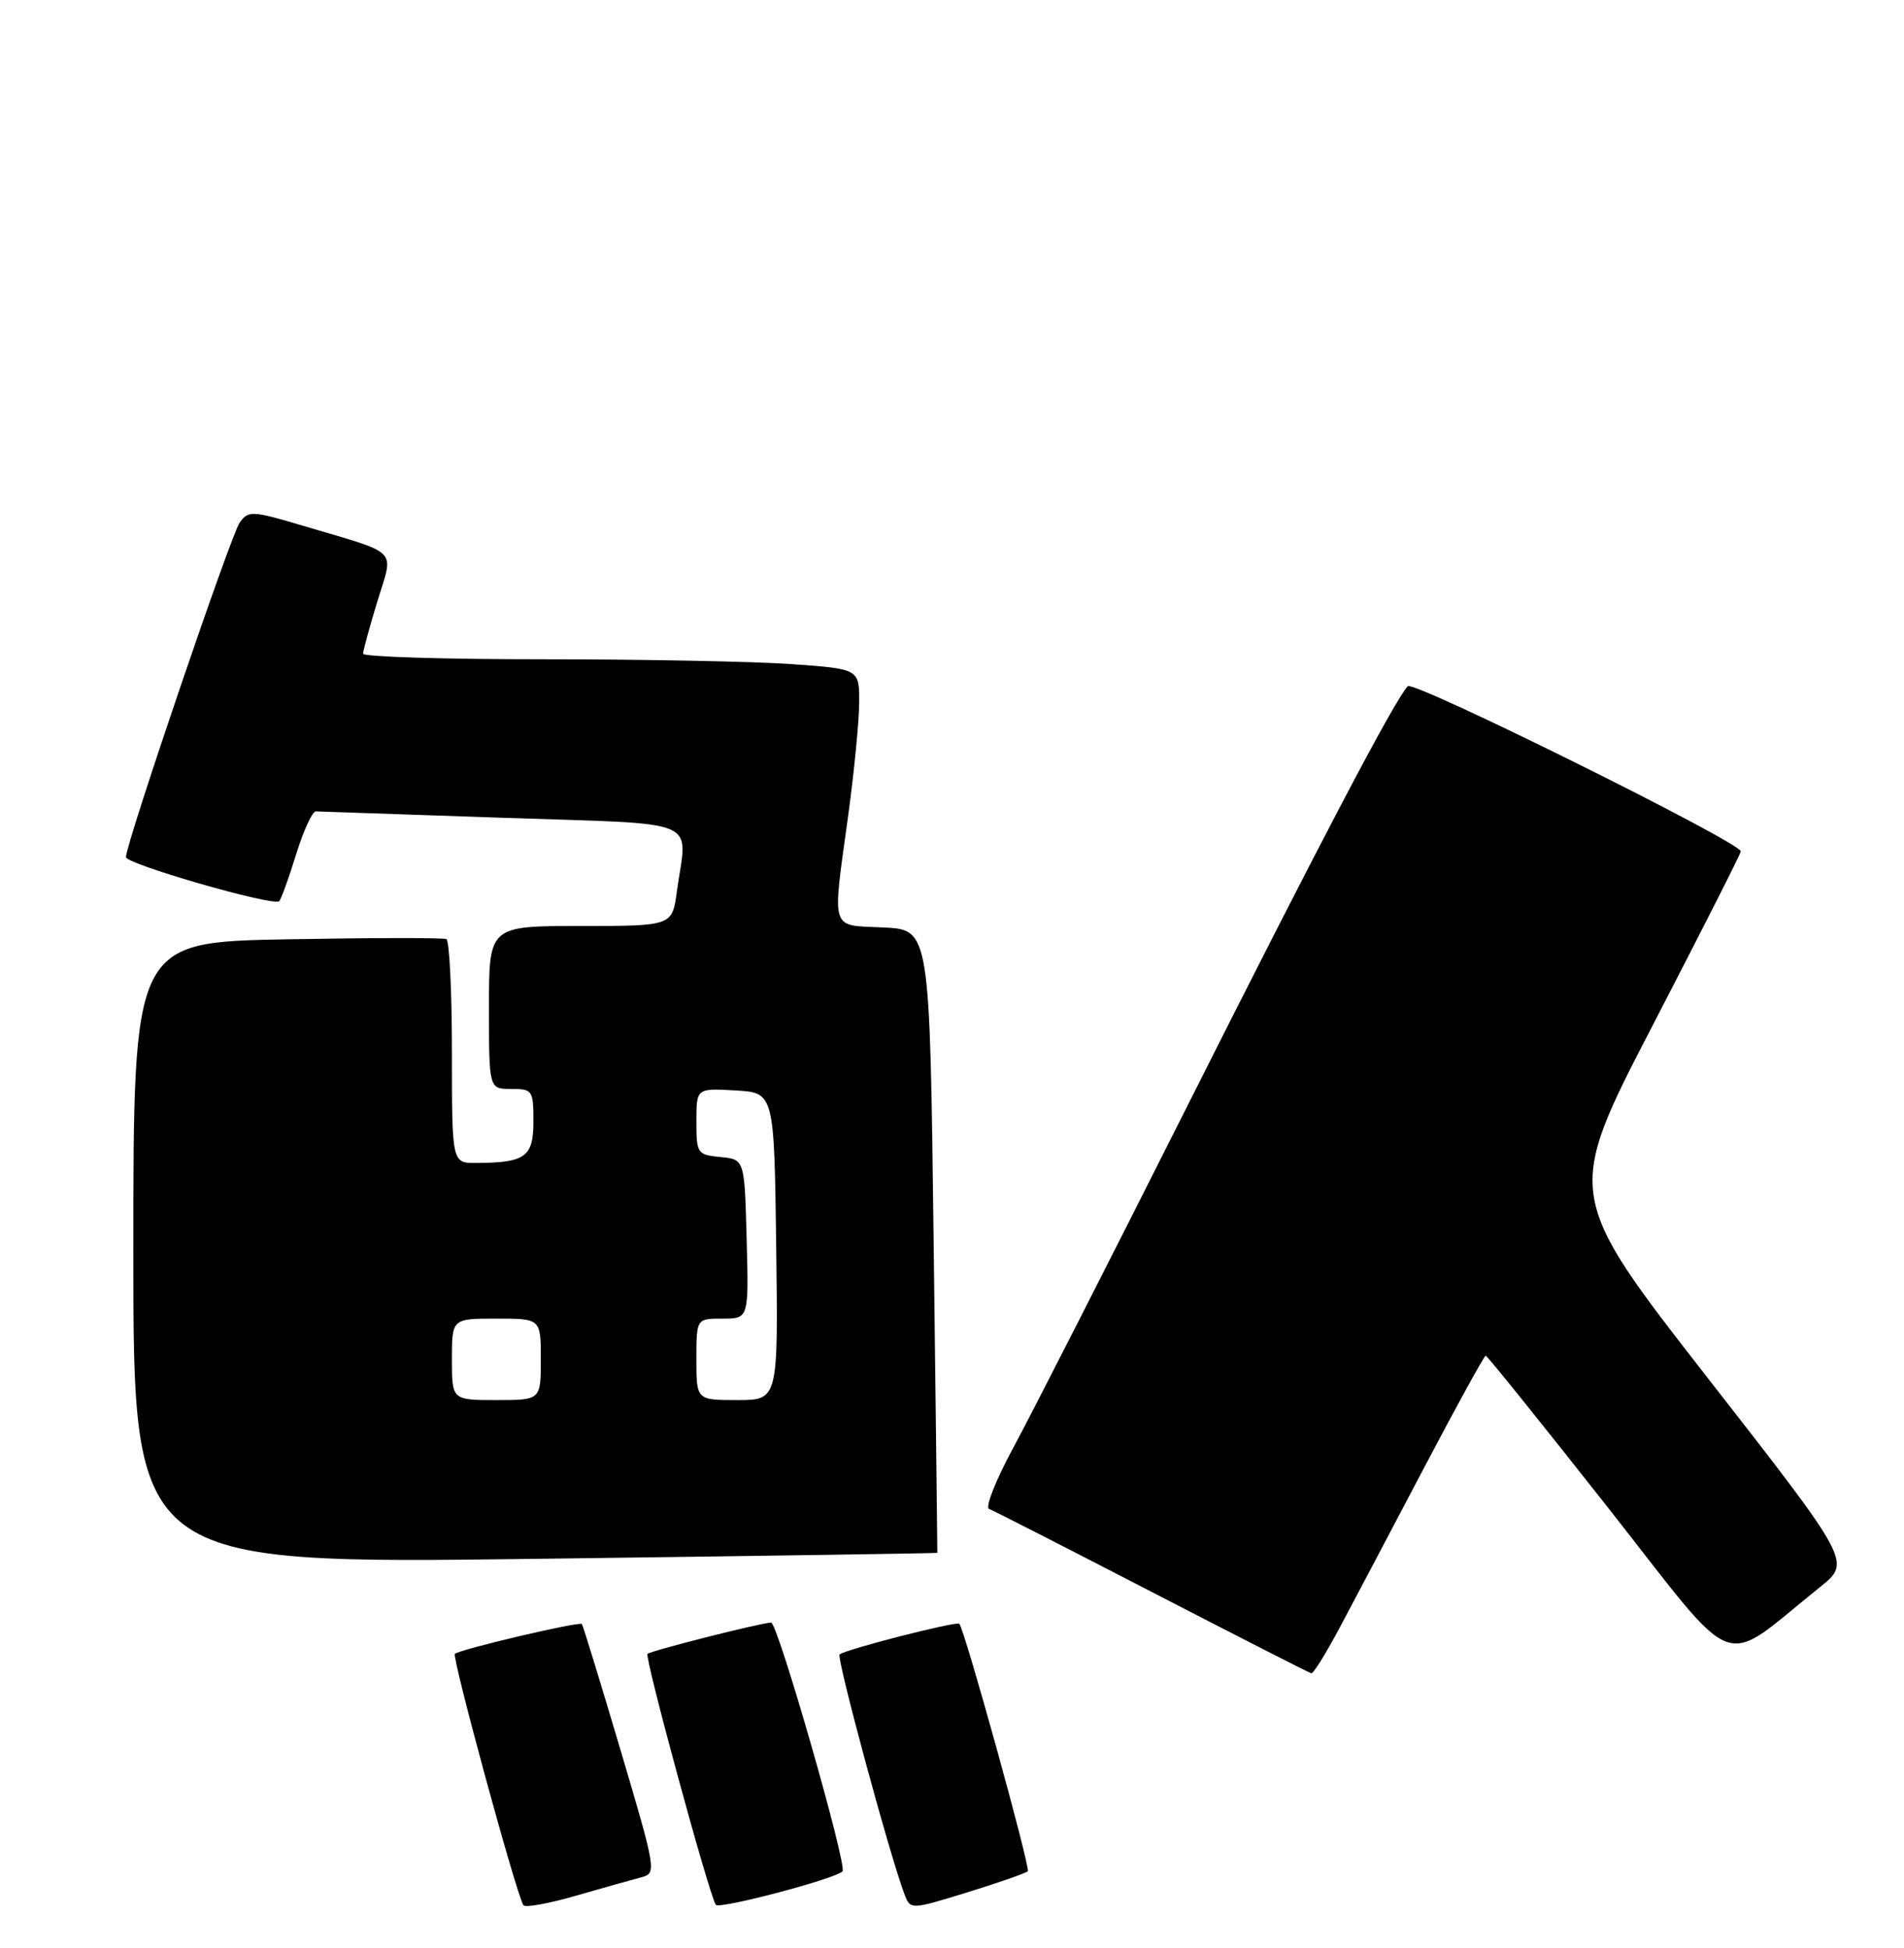 <?xml version="1.0" encoding="UTF-8" standalone="no"?>
<!DOCTYPE svg PUBLIC "-//W3C//DTD SVG 1.1//EN" "http://www.w3.org/Graphics/SVG/1.1/DTD/svg11.dtd" >
<svg xmlns="http://www.w3.org/2000/svg" xmlns:xlink="http://www.w3.org/1999/xlink" version="1.1" viewBox="0 0 257 263">
 <g >
 <path fill="currentColor"
d=" M 86.59 253.41 C 88.64 252.87 88.57 252.48 83.74 236.18 C 81.02 227.01 78.68 219.38 78.54 219.23 C 78.19 218.85 62.01 222.66 61.40 223.26 C 60.97 223.69 69.60 255.39 70.64 257.18 C 70.85 257.55 74.06 256.97 77.76 255.90 C 81.47 254.83 85.44 253.71 86.59 253.41 Z  M 113.72 252.62 C 114.41 251.93 104.96 218.98 104.08 219.03 C 102.45 219.13 87.83 222.84 87.40 223.26 C 86.98 223.69 95.59 255.36 96.61 257.13 C 96.99 257.79 112.68 253.65 113.72 252.62 Z  M 138.73 252.60 C 139.13 252.21 130.24 220.08 129.49 219.20 C 129.15 218.80 113.98 222.69 113.33 223.34 C 112.88 223.78 120.06 250.35 122.07 255.66 C 122.88 257.82 122.88 257.82 130.57 255.45 C 134.80 254.14 138.47 252.86 138.73 252.60 Z  M 180.82 219.74 C 182.65 216.31 187.75 206.64 192.16 198.25 C 196.57 189.86 200.34 183.00 200.54 183.00 C 200.73 183.00 208.16 192.23 217.04 203.51 C 235.07 226.43 231.92 225.26 245.69 214.22 C 249.88 210.86 249.88 210.86 230.55 186.07 C 211.23 161.28 211.23 161.28 223.09 138.39 C 229.61 125.80 234.96 115.25 234.97 114.93 C 235.03 113.75 190.79 91.81 190.02 92.63 C 188.20 94.58 178.01 113.99 160.05 149.73 C 149.61 170.50 139.14 191.06 136.79 195.40 C 134.43 199.75 132.95 203.48 133.50 203.69 C 134.05 203.89 143.95 208.95 155.50 214.92 C 167.05 220.89 176.72 225.82 177.00 225.88 C 177.28 225.94 178.99 223.17 180.82 219.74 Z  M 126.52 209.62 C 126.53 209.55 126.31 190.60 126.02 167.50 C 125.50 125.50 125.50 125.50 119.25 125.20 C 111.95 124.85 112.31 126.00 114.50 110.00 C 115.29 104.22 115.95 97.43 115.97 94.90 C 116.00 90.30 116.00 90.30 106.85 89.65 C 101.81 89.29 86.74 89.00 73.35 89.00 C 59.96 89.00 49.00 88.66 49.01 88.25 C 49.01 87.84 49.88 84.66 50.93 81.20 C 53.15 73.91 54.13 74.91 41.02 71.01 C 34.05 68.93 33.54 68.90 32.36 70.53 C 31.19 72.13 17.00 113.86 17.00 115.70 C 17.00 116.65 36.95 122.39 37.68 121.65 C 37.95 121.39 38.98 118.54 39.97 115.33 C 40.96 112.13 42.16 109.51 42.64 109.53 C 43.11 109.55 54.41 109.94 67.75 110.39 C 95.29 111.33 92.75 110.25 91.36 120.36 C 90.73 125.00 90.73 125.00 78.36 125.00 C 66.00 125.00 66.00 125.00 66.00 136.00 C 66.00 147.00 66.00 147.00 69.00 147.00 C 71.88 147.00 72.00 147.18 72.00 151.38 C 72.00 156.18 70.93 156.96 64.25 156.99 C 61.00 157.00 61.00 157.00 61.00 142.06 C 61.00 133.84 60.66 126.96 60.25 126.77 C 59.84 126.58 50.16 126.59 38.75 126.80 C 18.00 127.18 18.00 127.18 18.00 169.15 C 18.00 211.13 18.00 211.13 72.25 210.43 C 102.09 210.05 126.51 209.68 126.52 209.62 Z  M 61.00 183.50 C 61.00 178.00 61.00 178.00 67.00 178.00 C 73.00 178.00 73.00 178.00 73.00 183.50 C 73.00 189.00 73.00 189.00 67.00 189.00 C 61.00 189.00 61.00 189.00 61.00 183.50 Z  M 94.00 183.50 C 94.00 178.00 94.00 178.00 97.53 178.00 C 101.07 178.00 101.07 178.00 100.78 167.25 C 100.50 156.50 100.50 156.50 97.25 156.19 C 94.11 155.88 94.00 155.72 94.00 151.38 C 94.00 146.90 94.00 146.90 99.25 147.20 C 104.50 147.50 104.50 147.50 104.77 168.25 C 105.04 189.00 105.04 189.00 99.52 189.00 C 94.00 189.00 94.00 189.00 94.00 183.50 Z "/>
</g>
</svg>